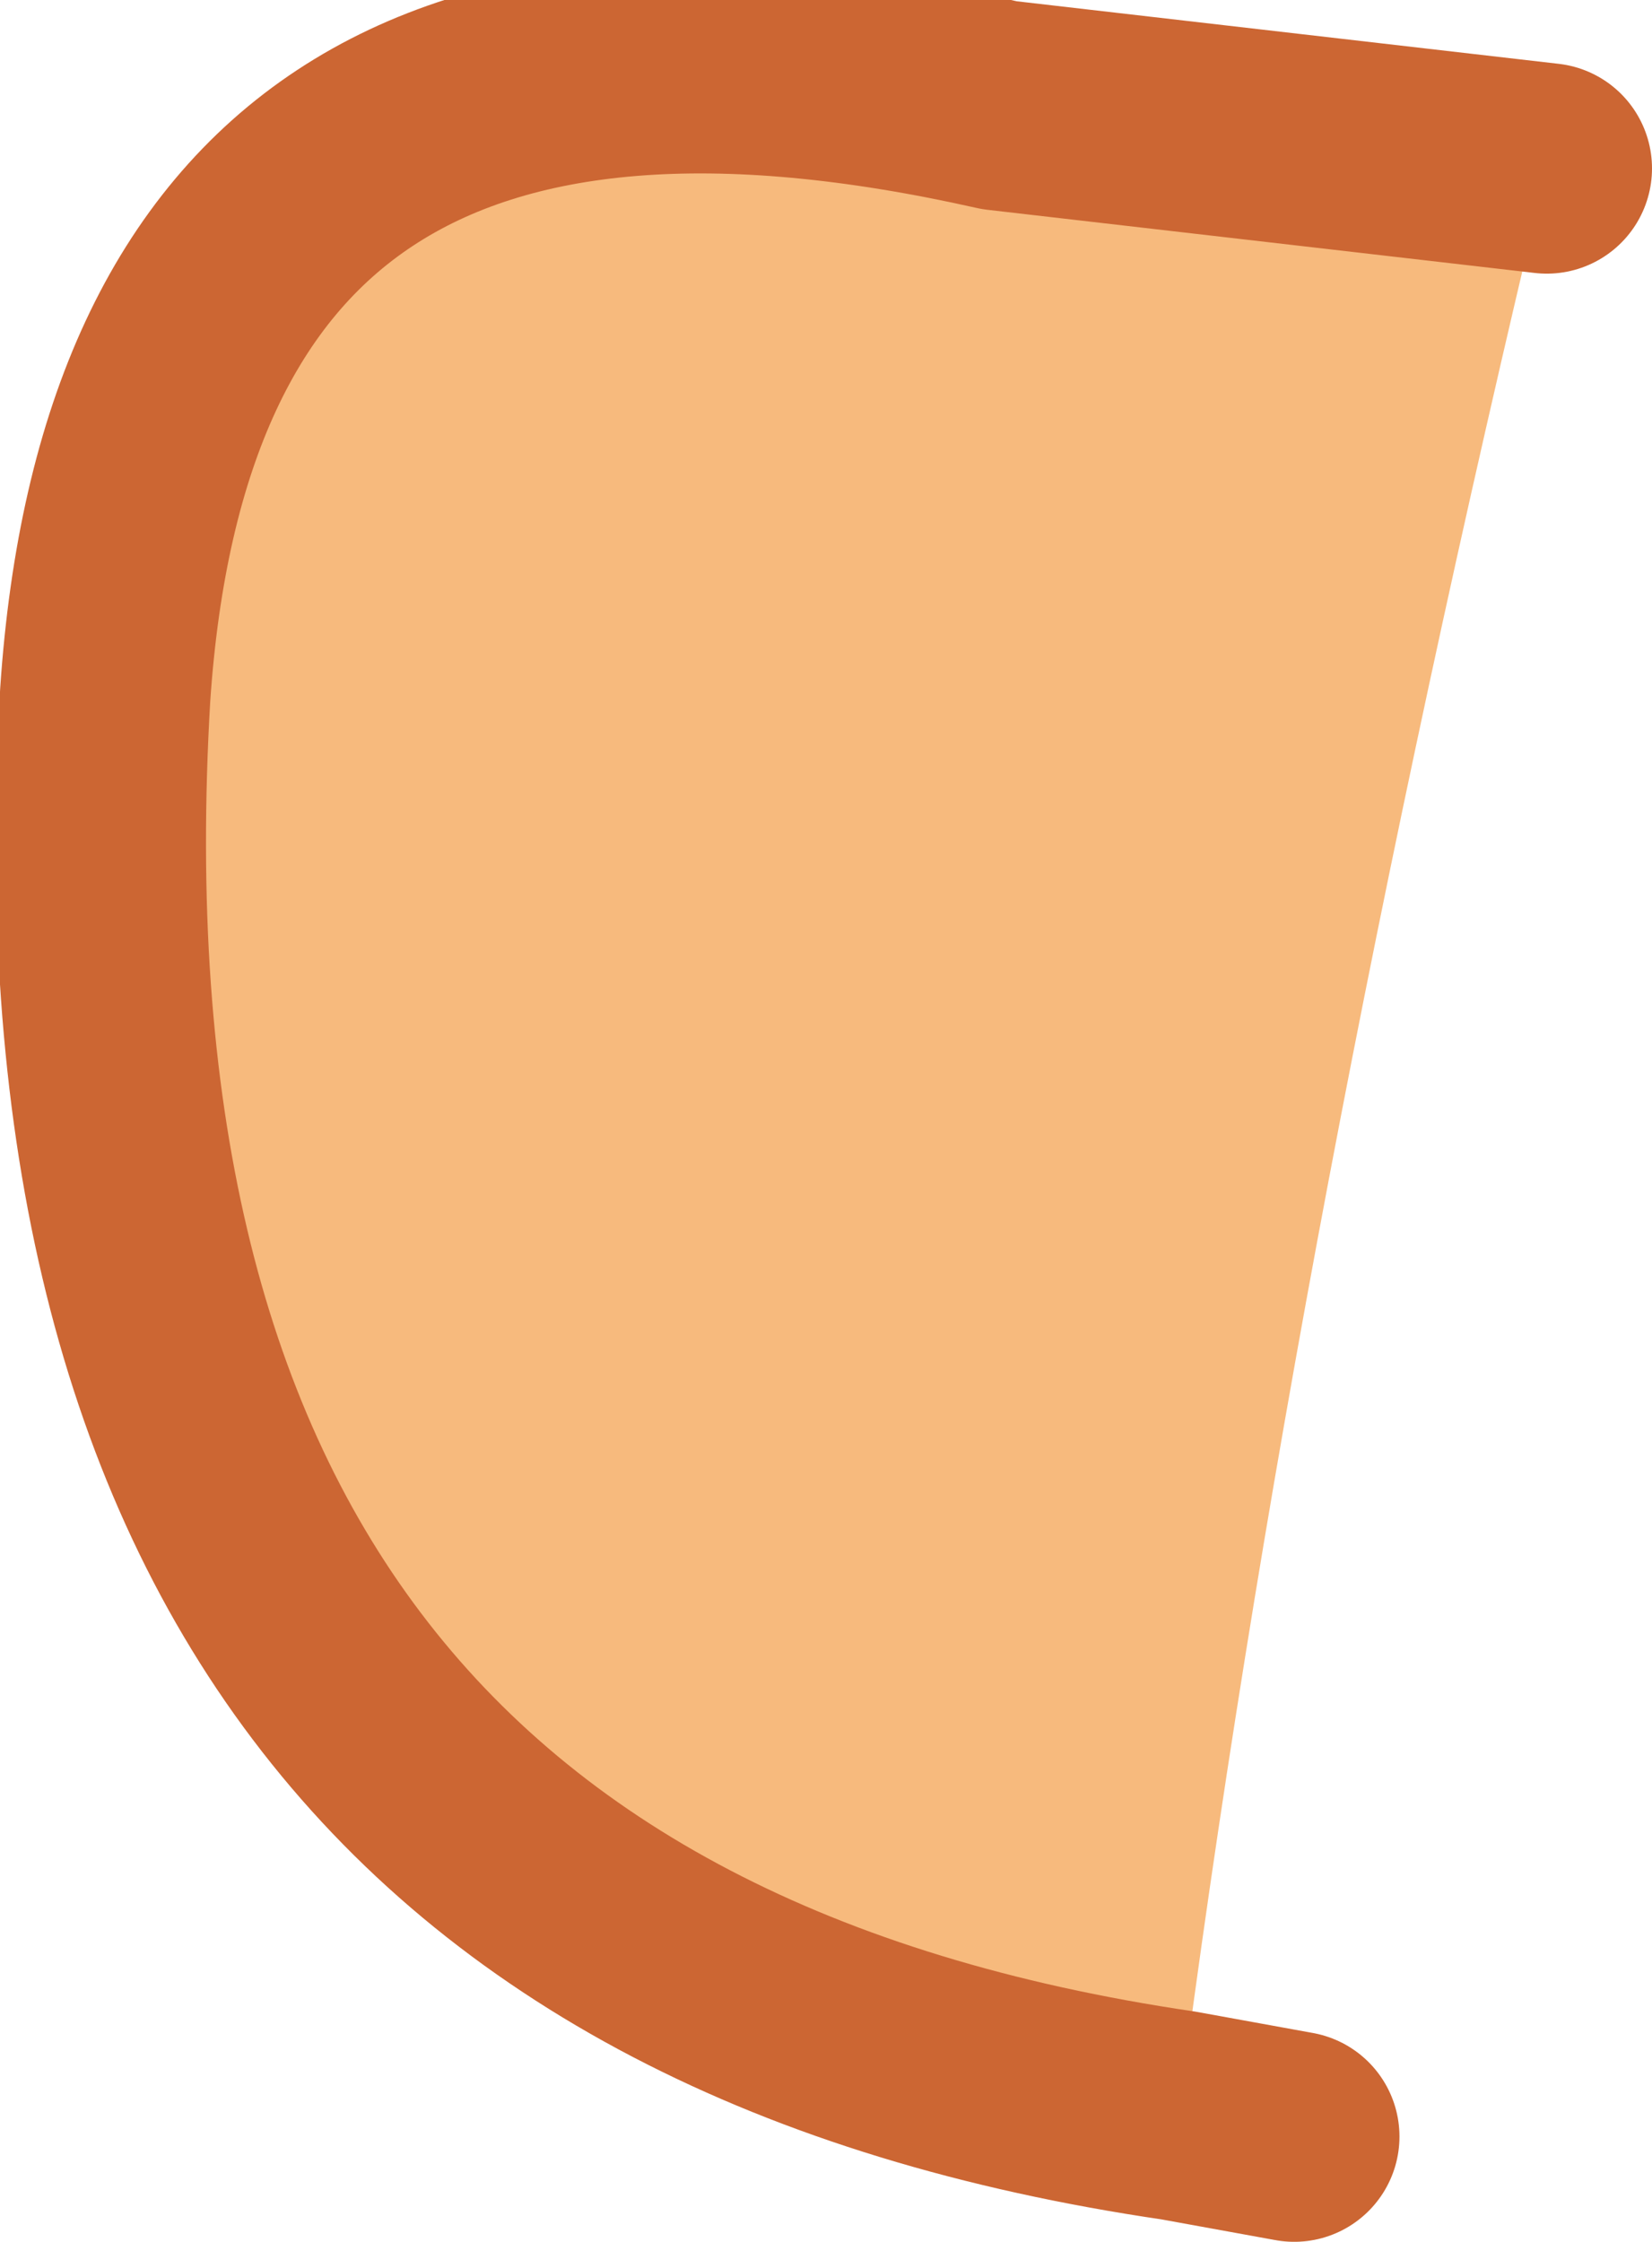 <?xml version="1.0" encoding="UTF-8" standalone="no"?>
<svg xmlns:xlink="http://www.w3.org/1999/xlink" height="10.65px" width="7.85px" xmlns="http://www.w3.org/2000/svg">
  <g transform="matrix(1.0, 0.0, 0.0, 1.0, -30.65, -26.6)">
    <path d="M38.0 27.4 Q36.8 32.4 36.25 36.65 30.8 35.85 31.15 29.9 31.4 26.2 35.4 27.1 L38.0 27.4" fill="#f7ba7d" fill-rule="evenodd" stroke="none"/>
    <path d="M36.25 36.65 L36.8 36.75 M36.25 36.65 Q30.8 35.85 31.15 29.9 31.4 26.2 35.4 27.1 L38.0 27.4" fill="none" stroke="#cc6633" stroke-linecap="round" stroke-linejoin="round" stroke-width="1.0"/>
  </g>
</svg>
